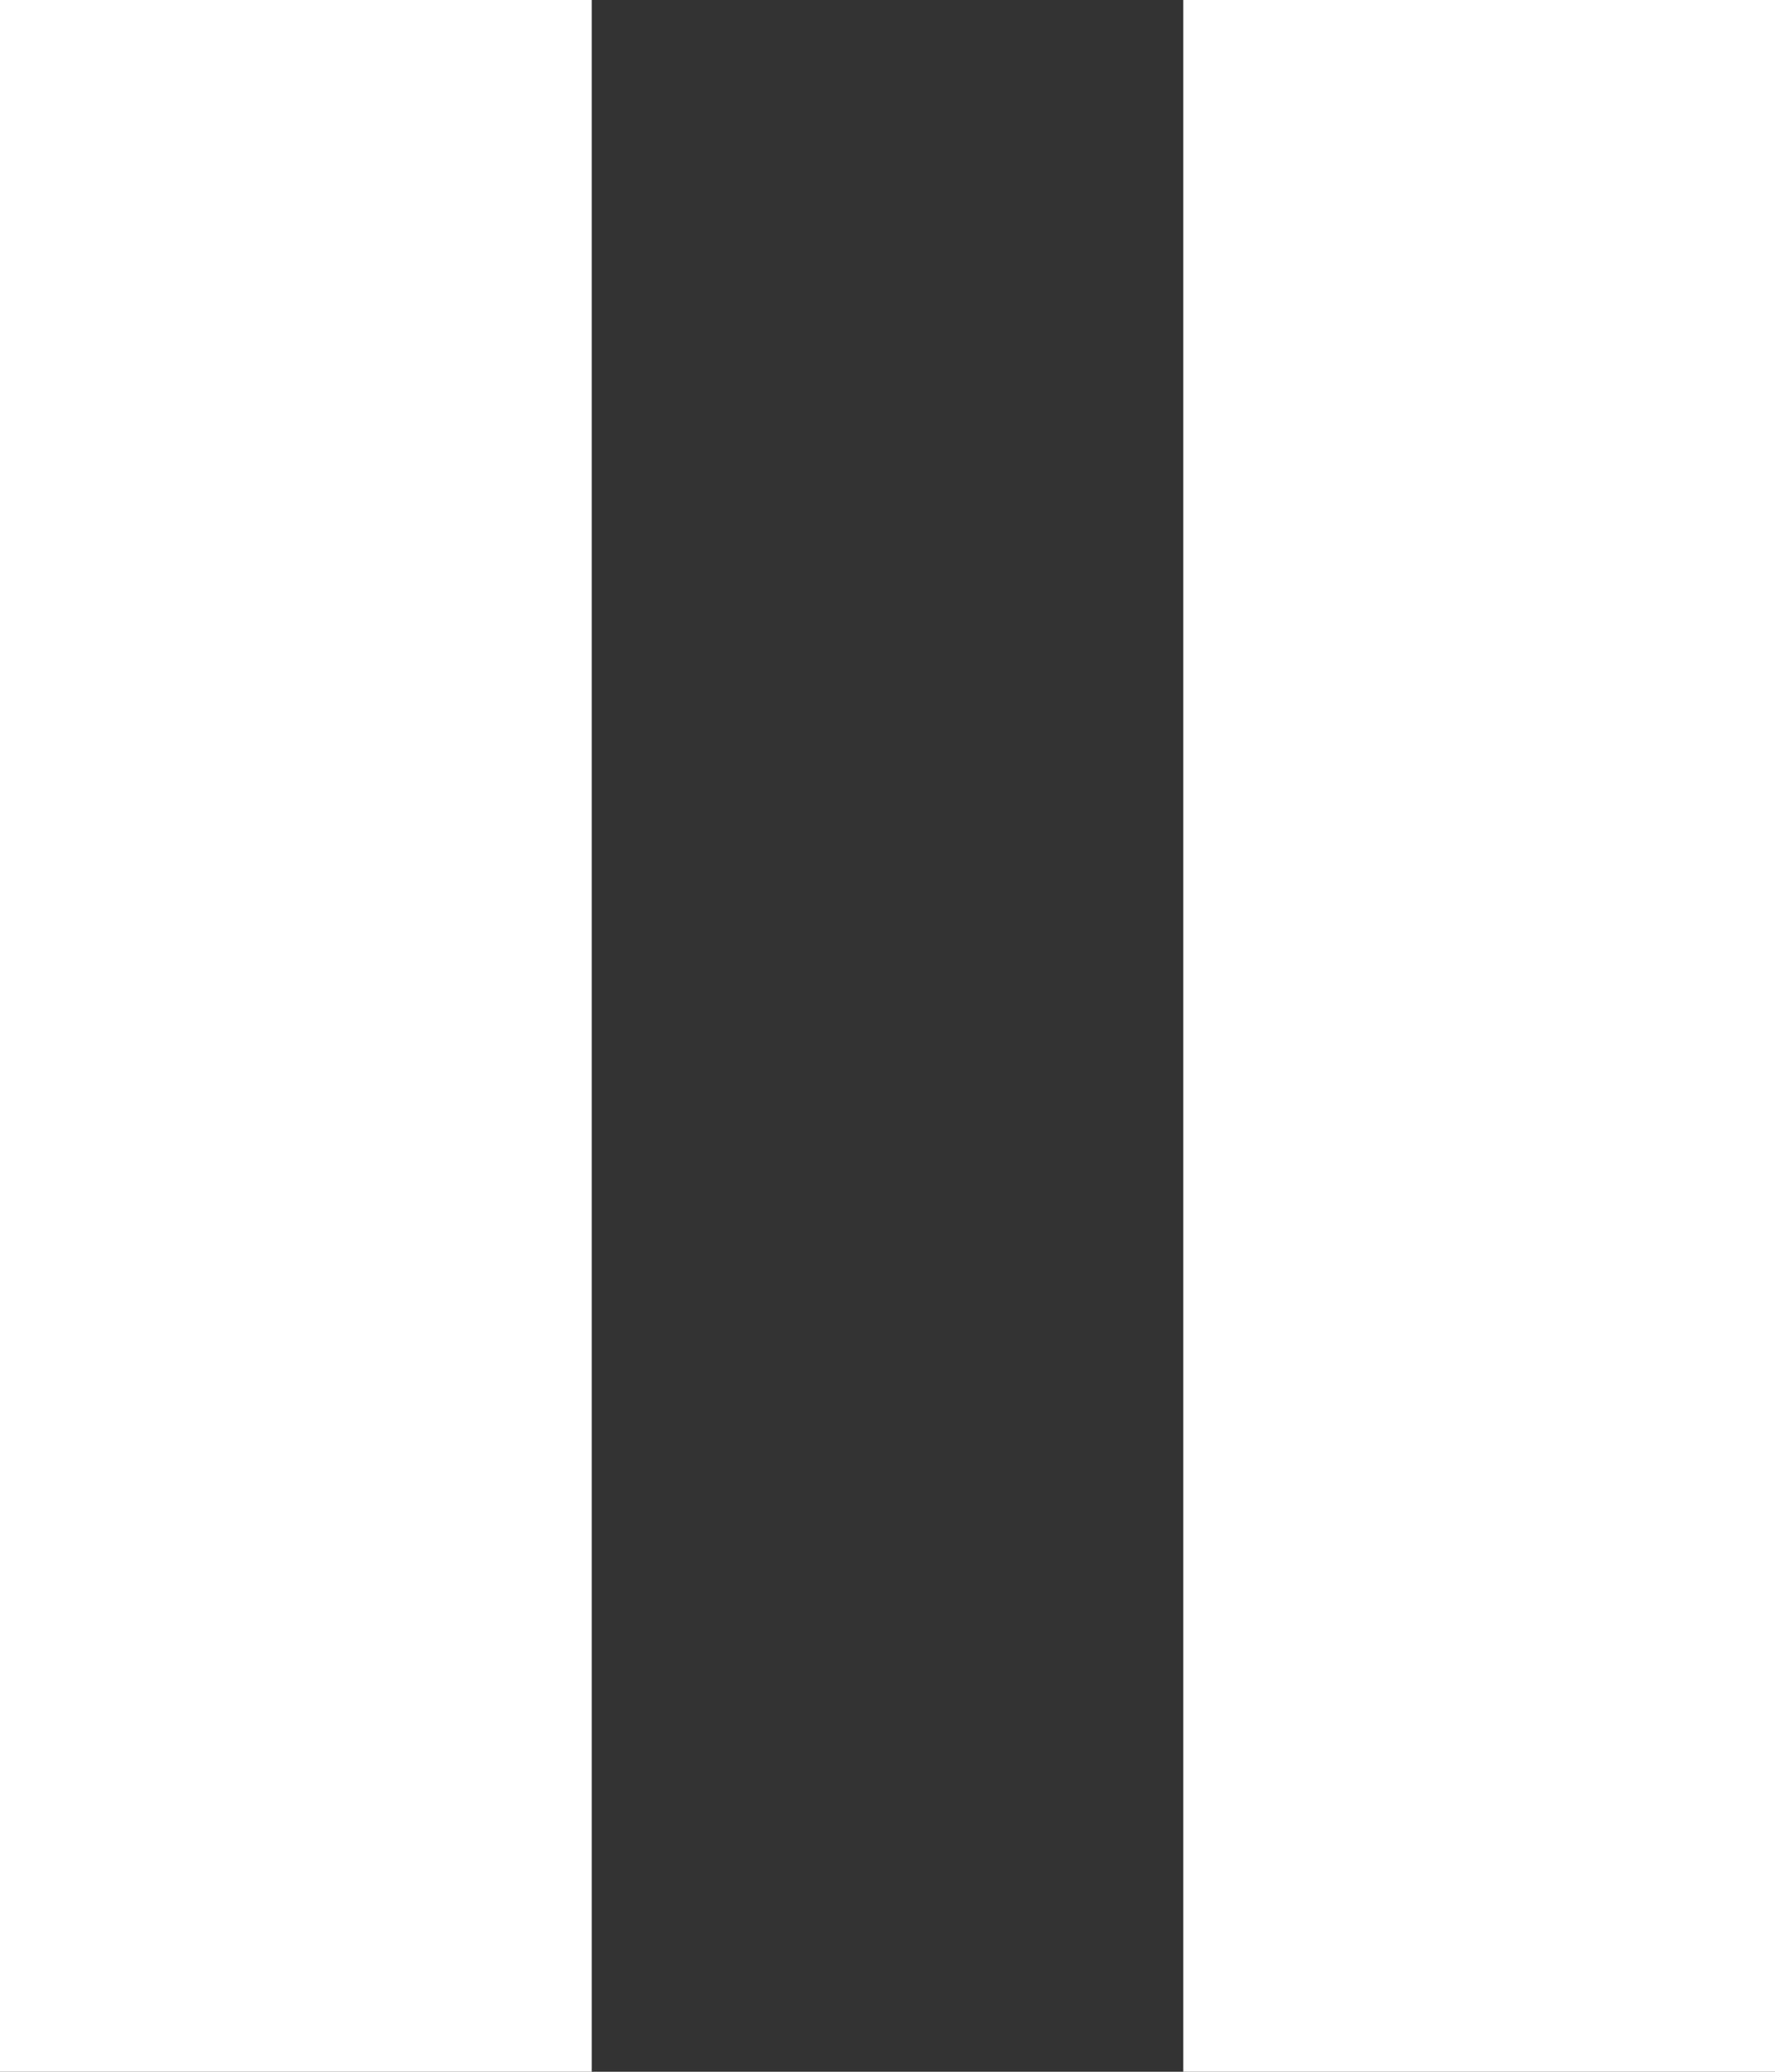 <svg xmlns="http://www.w3.org/2000/svg" width="13.517" height="15.77" viewBox="0 0 13.517 15.77"><rect x="0" y="0" width="13.517" height="15.77" fill="#333333" stroke="none"/><path d="M9,23.27h4.506V7.5H9ZM18.011,7.5V23.27h4.506V7.5Z" transform="translate(-9 -7.5)" fill="#fff"/></svg>